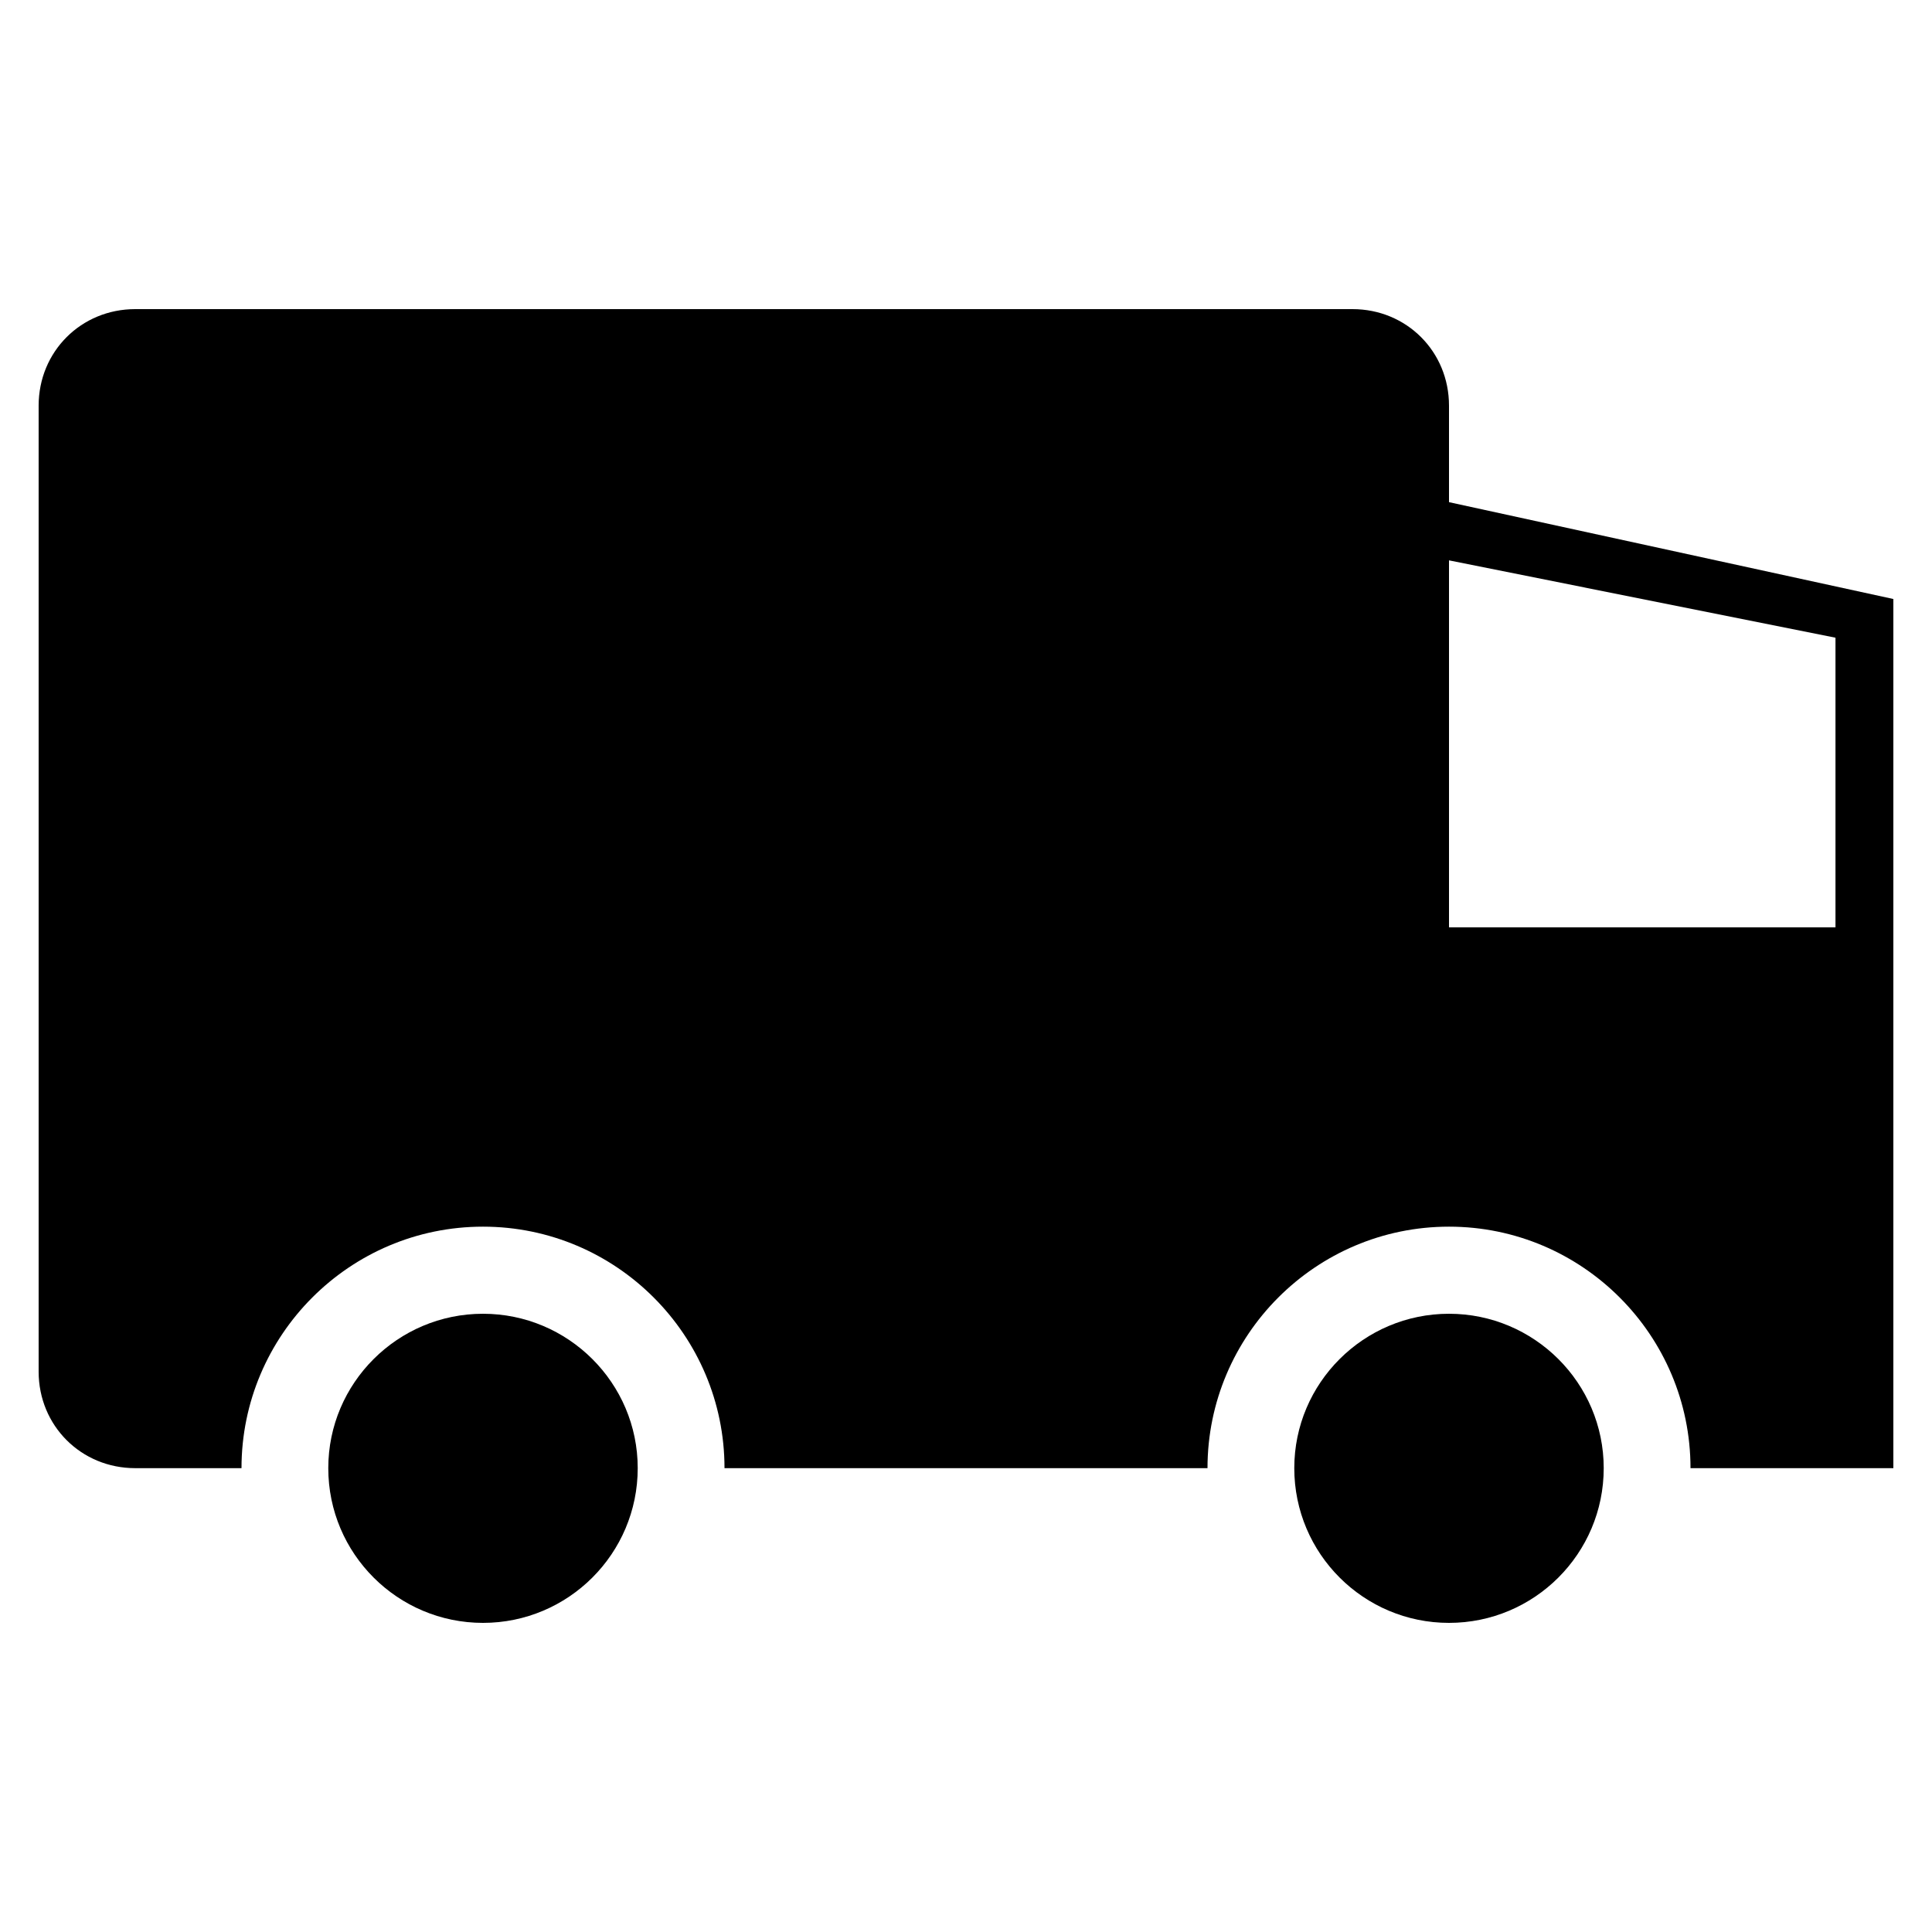 <?xml version="1.0" encoding="UTF-8"?>
<svg xmlns="http://www.w3.org/2000/svg" xmlns:xlink="http://www.w3.org/1999/xlink" width="24px" height="24px" viewBox="0 0 24 24" version="1.1">
    <defs>
        <style>
            .cls-1 {
            fill: currentColor;
            }
        </style>
    </defs>
    <path class="cls-1" d="M 4.078 18.238 C 4.078 19.301 4.941 20.16 6 20.16 C 7.059 20.16 7.922 19.301 7.922 18.238 C 7.922 17.18 7.059 16.32 6 16.32 C 4.941 16.32 4.078 17.18 4.078 18.238 "/>
    <path class="cls-1" d="M 16.078 18.238 C 16.078 19.301 16.941 20.16 18 20.16 C 19.059 20.16 19.922 19.301 19.922 18.238 C 19.922 17.18 19.059 16.32 18 16.32 C 16.941 16.32 16.078 17.18 16.078 18.238 "/>
    <path class="cls-1" d="M 18 6.238 L 18 5.039 C 18 4.367 17.473 3.84 16.801 3.84 L 1.68 3.84 C 1.008 3.84 0.48 4.367 0.48 5.039 L 0.48 17.039 C 0.48 17.711 1.008 18.238 1.68 18.238 L 3 18.238 C 3 16.586 4.344 15.238 6 15.238 C 7.656 15.238 9 16.586 9 18.238 L 15 18.238 C 15 16.586 16.344 15.238 18 15.238 C 19.656 15.238 21 16.586 21 18.238 L 23.52 18.238 L 23.52 7.441 Z M 22.801 11.52 L 18 11.52 L 18 6.961 L 22.801 7.922 Z M 22.801 11.52 "/>
</svg>
